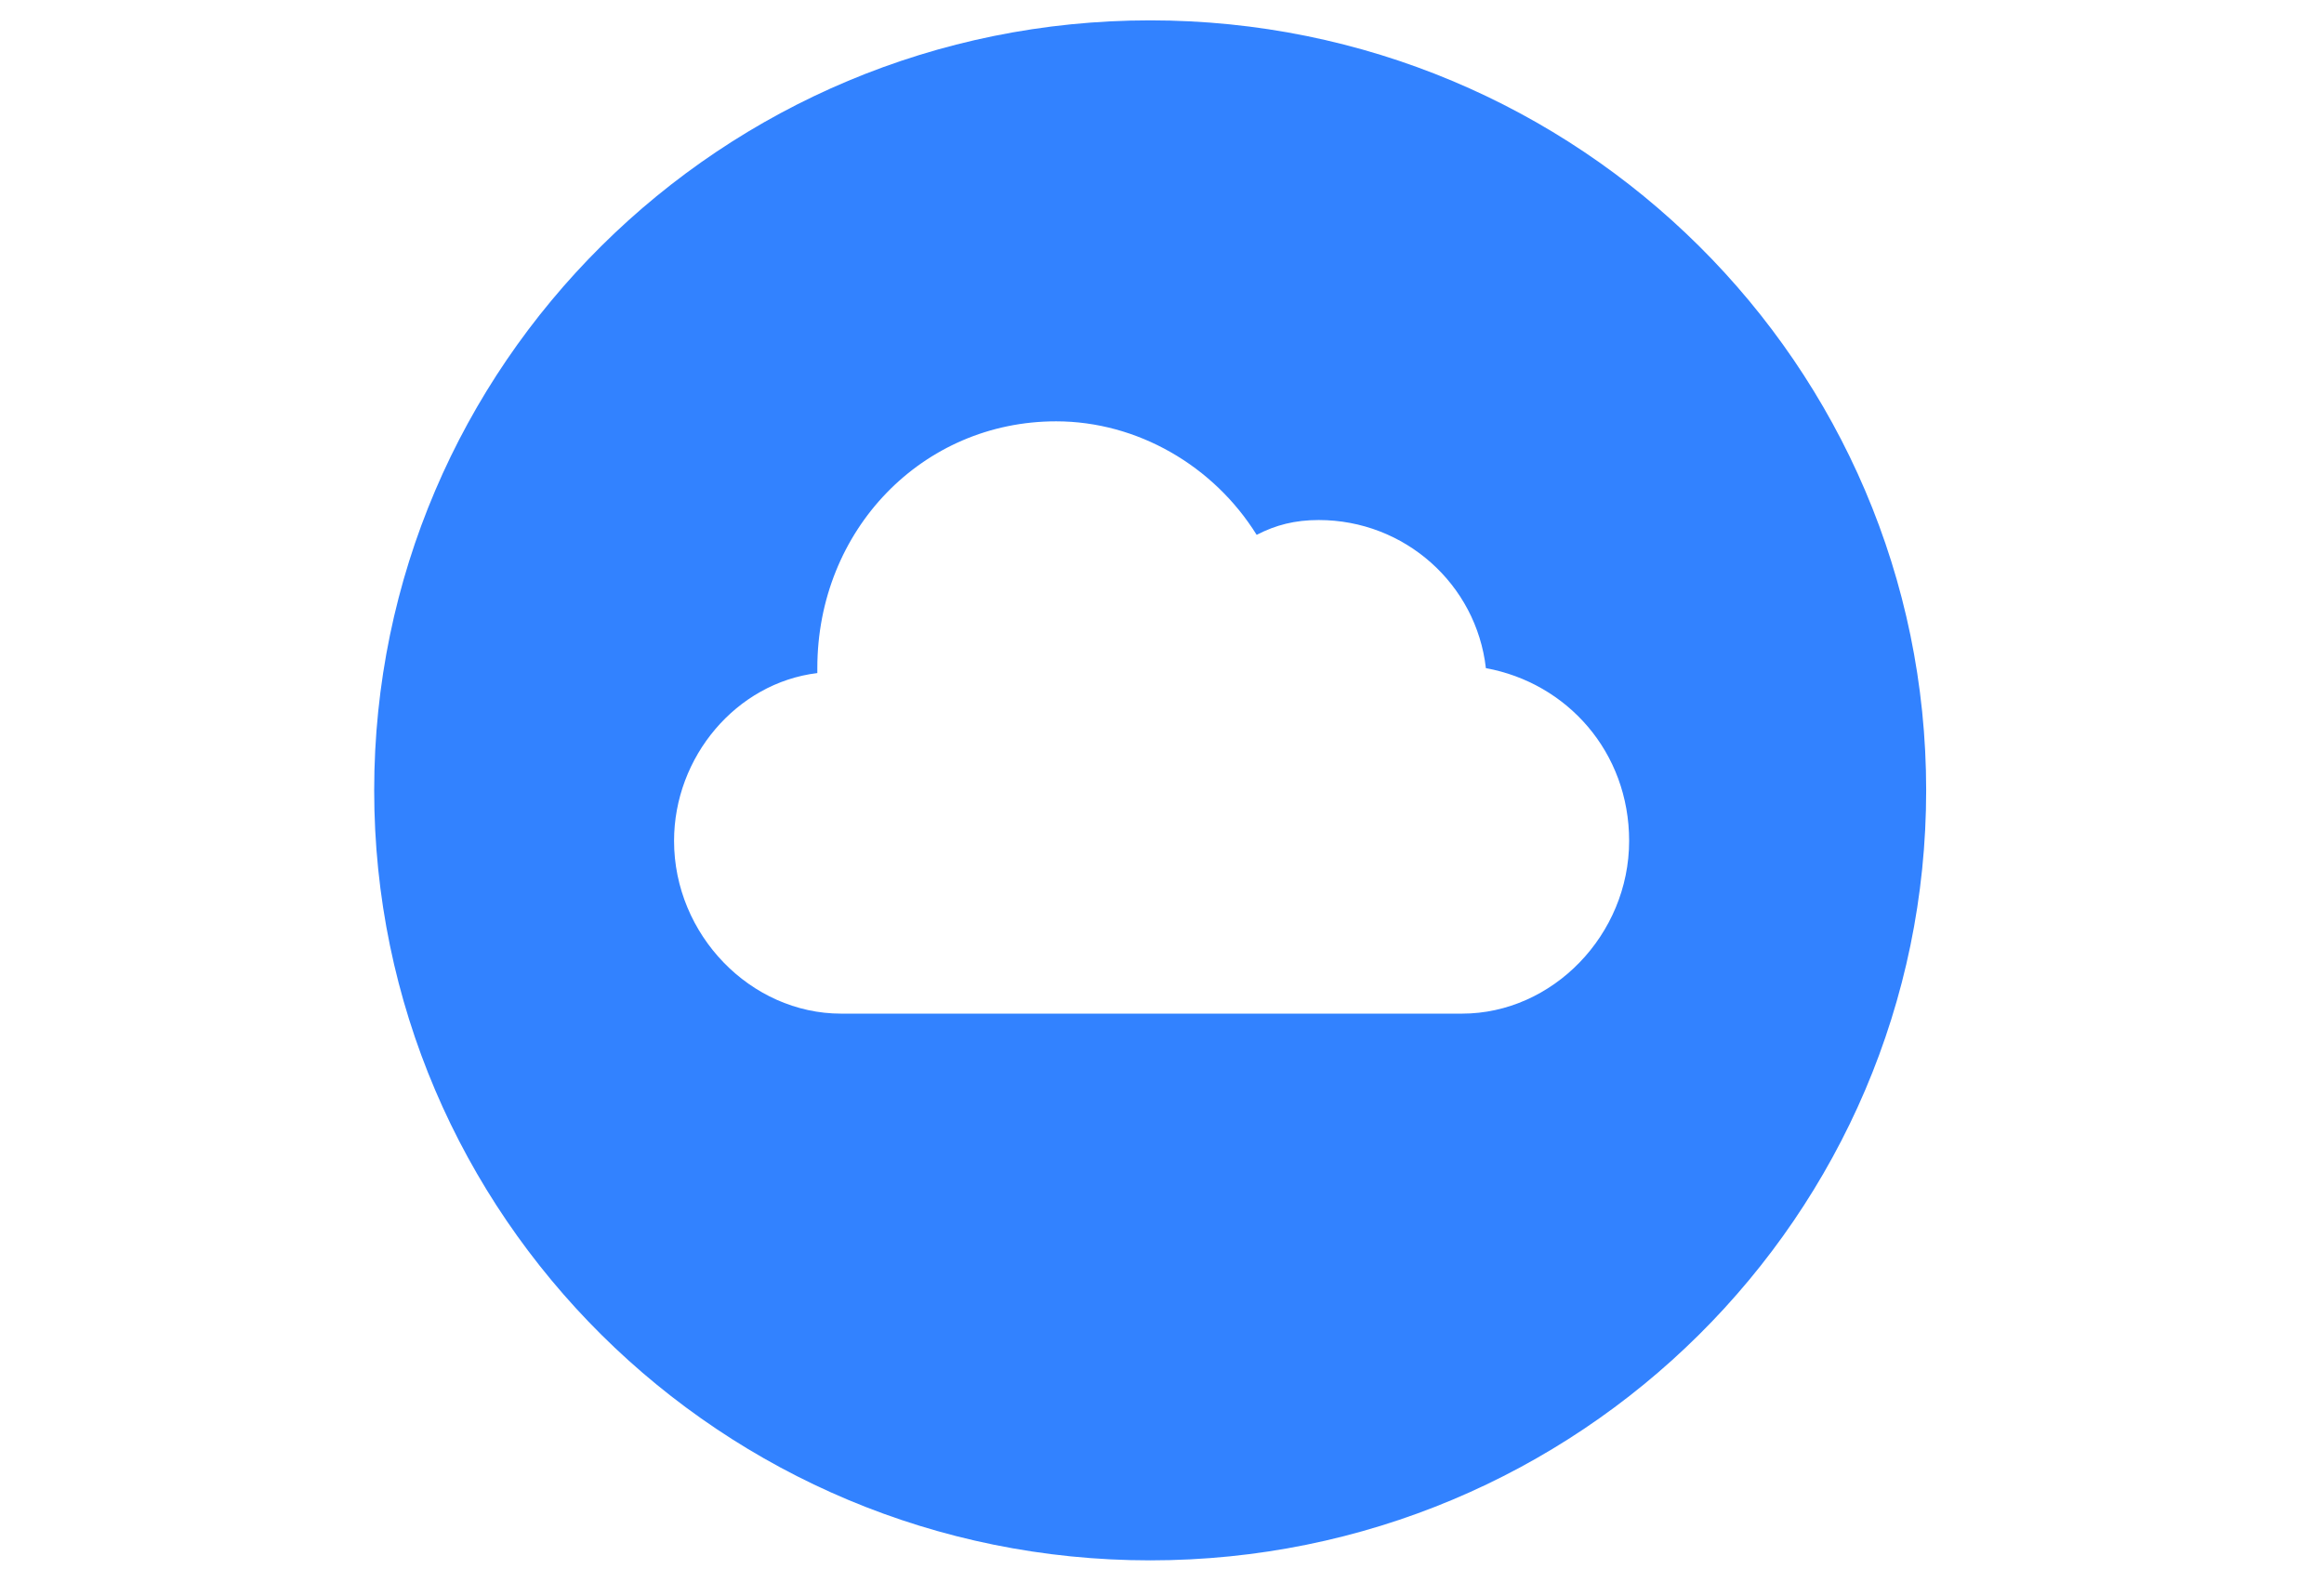 <?xml version="1.0" encoding="UTF-8" standalone="no"?>
<svg
   xmlns:dc="http://purl.org/dc/elements/1.1/"
   xmlns:cc="http://creativecommons.org/ns#"
   xmlns:rdf="http://www.w3.org/1999/02/22-rdf-syntax-ns#"
   xmlns:svg="http://www.w3.org/2000/svg"
   xmlns="http://www.w3.org/2000/svg"
   xmlns:sodipodi="http://sodipodi.sourceforge.net/DTD/sodipodi-0.dtd"
   xmlns:inkscape="http://www.inkscape.org/namespaces/inkscape"
   width="200px"
   height="135px"
   viewBox="0 0 200 135"
   version="1.1"
   id="svg14"
   sodipodi:docname="first_run_ultimaker_cloud.svg"
   inkscape:version="1.0.2-2 (e86c870879, 2021-01-15)">
  <defs
     id="defs18" />
  <sodipodi:namedview
     pagecolor="#ffffff"
     bordercolor="#666666"
     borderopacity="1"
     objecttolerance="10"
     gridtolerance="10"
     guidetolerance="10"
     inkscape:pageopacity="0"
     inkscape:pageshadow="2"
     inkscape:window-width="1920"
     inkscape:window-height="1001"
     id="namedview16"
     showgrid="false"
     inkscape:zoom="4.2956737"
     inkscape:cx="100.80656"
     inkscape:cy="56.860208"
     inkscape:window-x="-9"
     inkscape:window-y="-9"
     inkscape:window-maximized="1"
     inkscape:current-layer="g12" />
  <!-- Generator: Sketch 52.6 (67491) - http://www.bohemiancoding.com/sketch -->
  <title
     id="title2">Group-cloud</title>
  <desc
     id="desc4">Created with Sketch.</desc>
  <g
     stroke="none"
     stroke-width="1"
     fill="none"
     fill-rule="evenodd"
     id="g12">
    <g
       transform="matrix(2.067,0,0,2.067,32.202,1.752)"
       fill="#3282FF"
       id="g10">
      <path
         d="M 32.308,64.124 C 14.465,64.124 0,49.77 0,32.062 0,14.355 14.465,0 32.308,0 c 17.843,0 32.308,14.355 32.308,32.062 0,17.707 -14.465,32.062 -32.308,32.062 z M 46.285,26.972 c -0.398,-3.494 -3.38,-6.166 -6.959,-6.166 -0.994,0 -1.789,0.206 -2.585,0.617 -1.789,-2.877 -4.97,-4.727 -8.35,-4.727 -5.567,0 -9.941,4.522 -9.941,10.276 0,0 0,0 0,0.206 -3.38,0.411 -5.965,3.494 -5.965,6.988 0,3.905 3.181,7.193 6.959,7.193 2.982,0 22.268,0 25.846,0 3.778,0 6.959,-3.288 6.959,-7.193 0,-3.699 -2.585,-6.577 -5.965,-7.193 z"
         id="path8" />
    </g>
  </g>
</svg>
